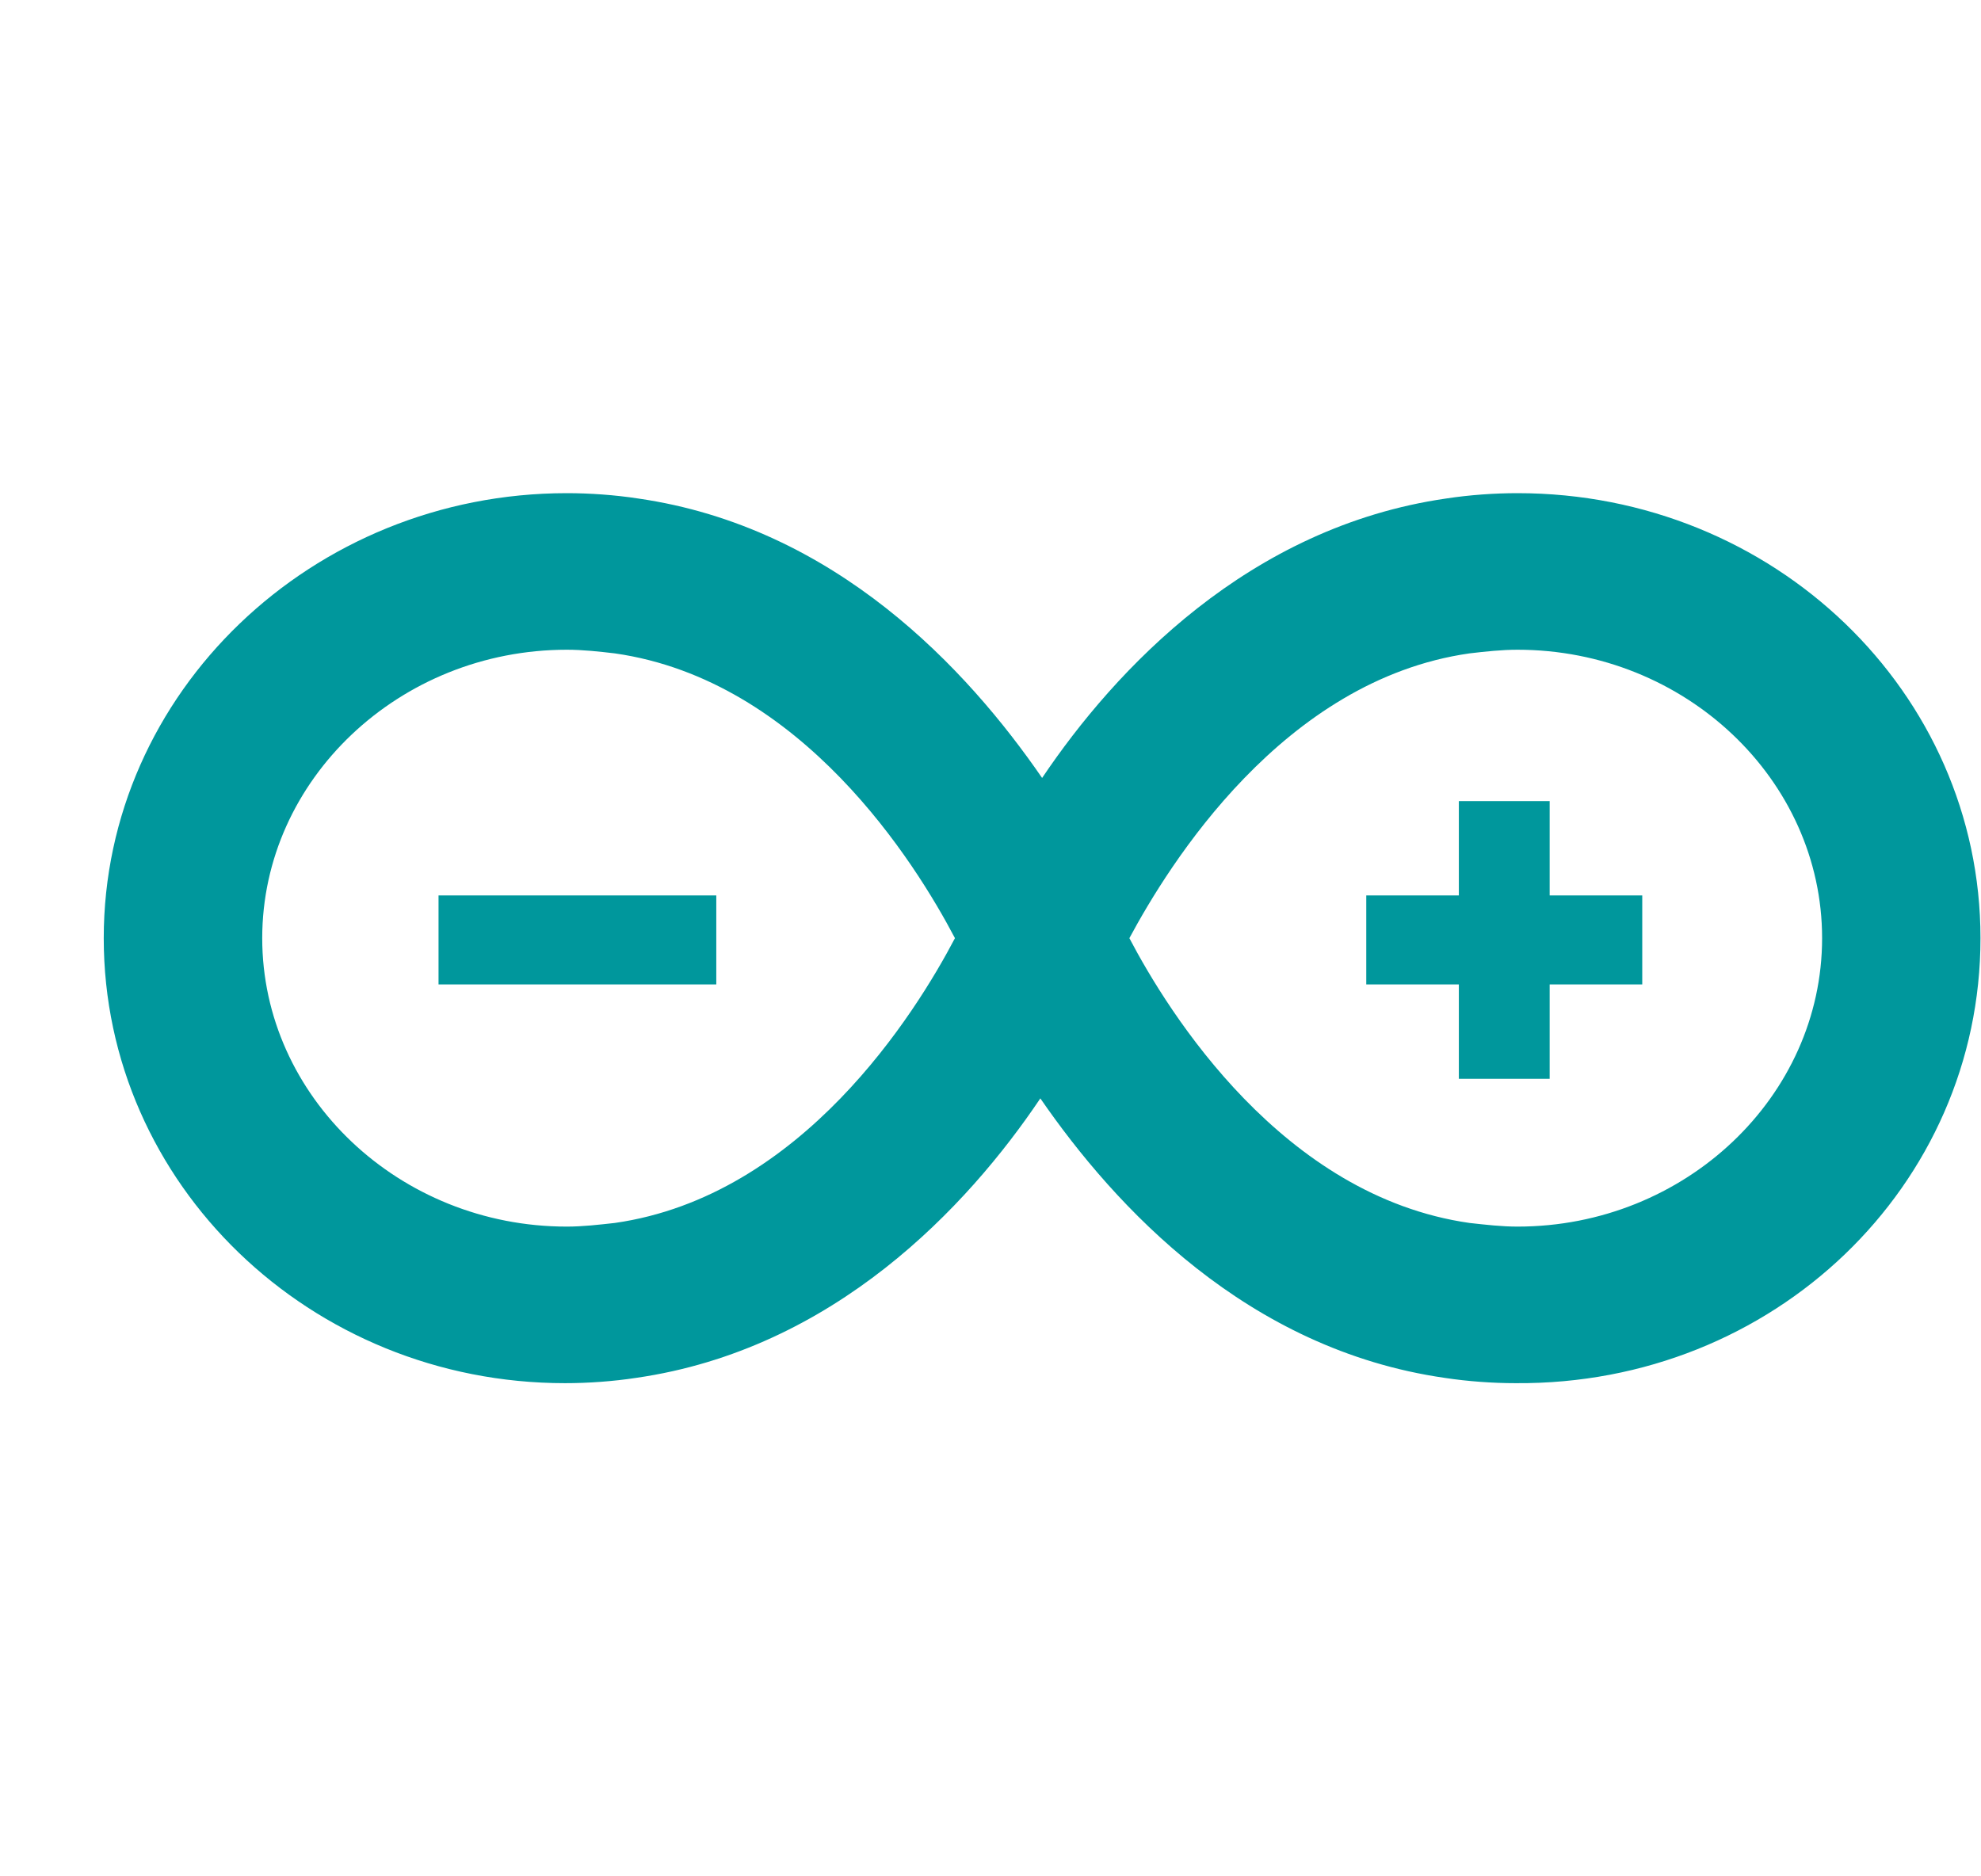 <svg width="19" height="18" viewBox="0 0 19 18" fill="none" xmlns="http://www.w3.org/2000/svg">
<g clip-path="url(#clip0)">
<path d="M18.995 9C18.995 6.643 17.014 4.731 14.555 4.731C14.333 4.731 14.094 4.748 13.872 4.782C11.976 5.055 10.696 6.421 9.995 7.463C9.278 6.421 8.014 5.055 6.119 4.782C5.897 4.748 5.658 4.731 5.436 4.731C2.994 4.731 0.995 6.643 0.995 9C0.995 11.357 2.977 13.269 5.419 13.269C5.641 13.269 5.88 13.252 6.102 13.218C7.997 12.945 9.278 11.579 9.978 10.537C10.696 11.579 11.96 12.945 13.855 13.218C14.077 13.252 14.316 13.269 14.538 13.269C17.015 13.287 18.995 11.374 18.995 9ZM5.897 11.732C5.743 11.749 5.589 11.767 5.436 11.767C3.83 11.767 2.515 10.52 2.515 9C2.515 7.48 3.83 6.233 5.436 6.233C5.589 6.233 5.743 6.25 5.897 6.268C7.69 6.524 8.783 8.283 9.159 9C8.783 9.717 7.69 11.476 5.897 11.732ZM10.832 9C11.208 8.3 12.301 6.524 14.094 6.268C14.248 6.25 14.402 6.233 14.555 6.233C16.161 6.233 17.476 7.48 17.476 9C17.476 10.52 16.161 11.767 14.555 11.767C14.402 11.767 14.248 11.749 14.094 11.732C12.301 11.476 11.208 9.717 10.832 9ZM4.206 9.444H6.87V8.59H4.206V9.444ZM14.863 9.444H15.751V8.59H14.863V7.685H13.992V8.59H13.104V9.444H13.992V10.349H14.863V9.444Z" fill="#00979C"/>
</g>
<defs>
<clipPath id="clip0">
<rect width="18" height="18" fill="white" transform="translate(0.995)"/>
</clipPath>
</defs>
</svg>
